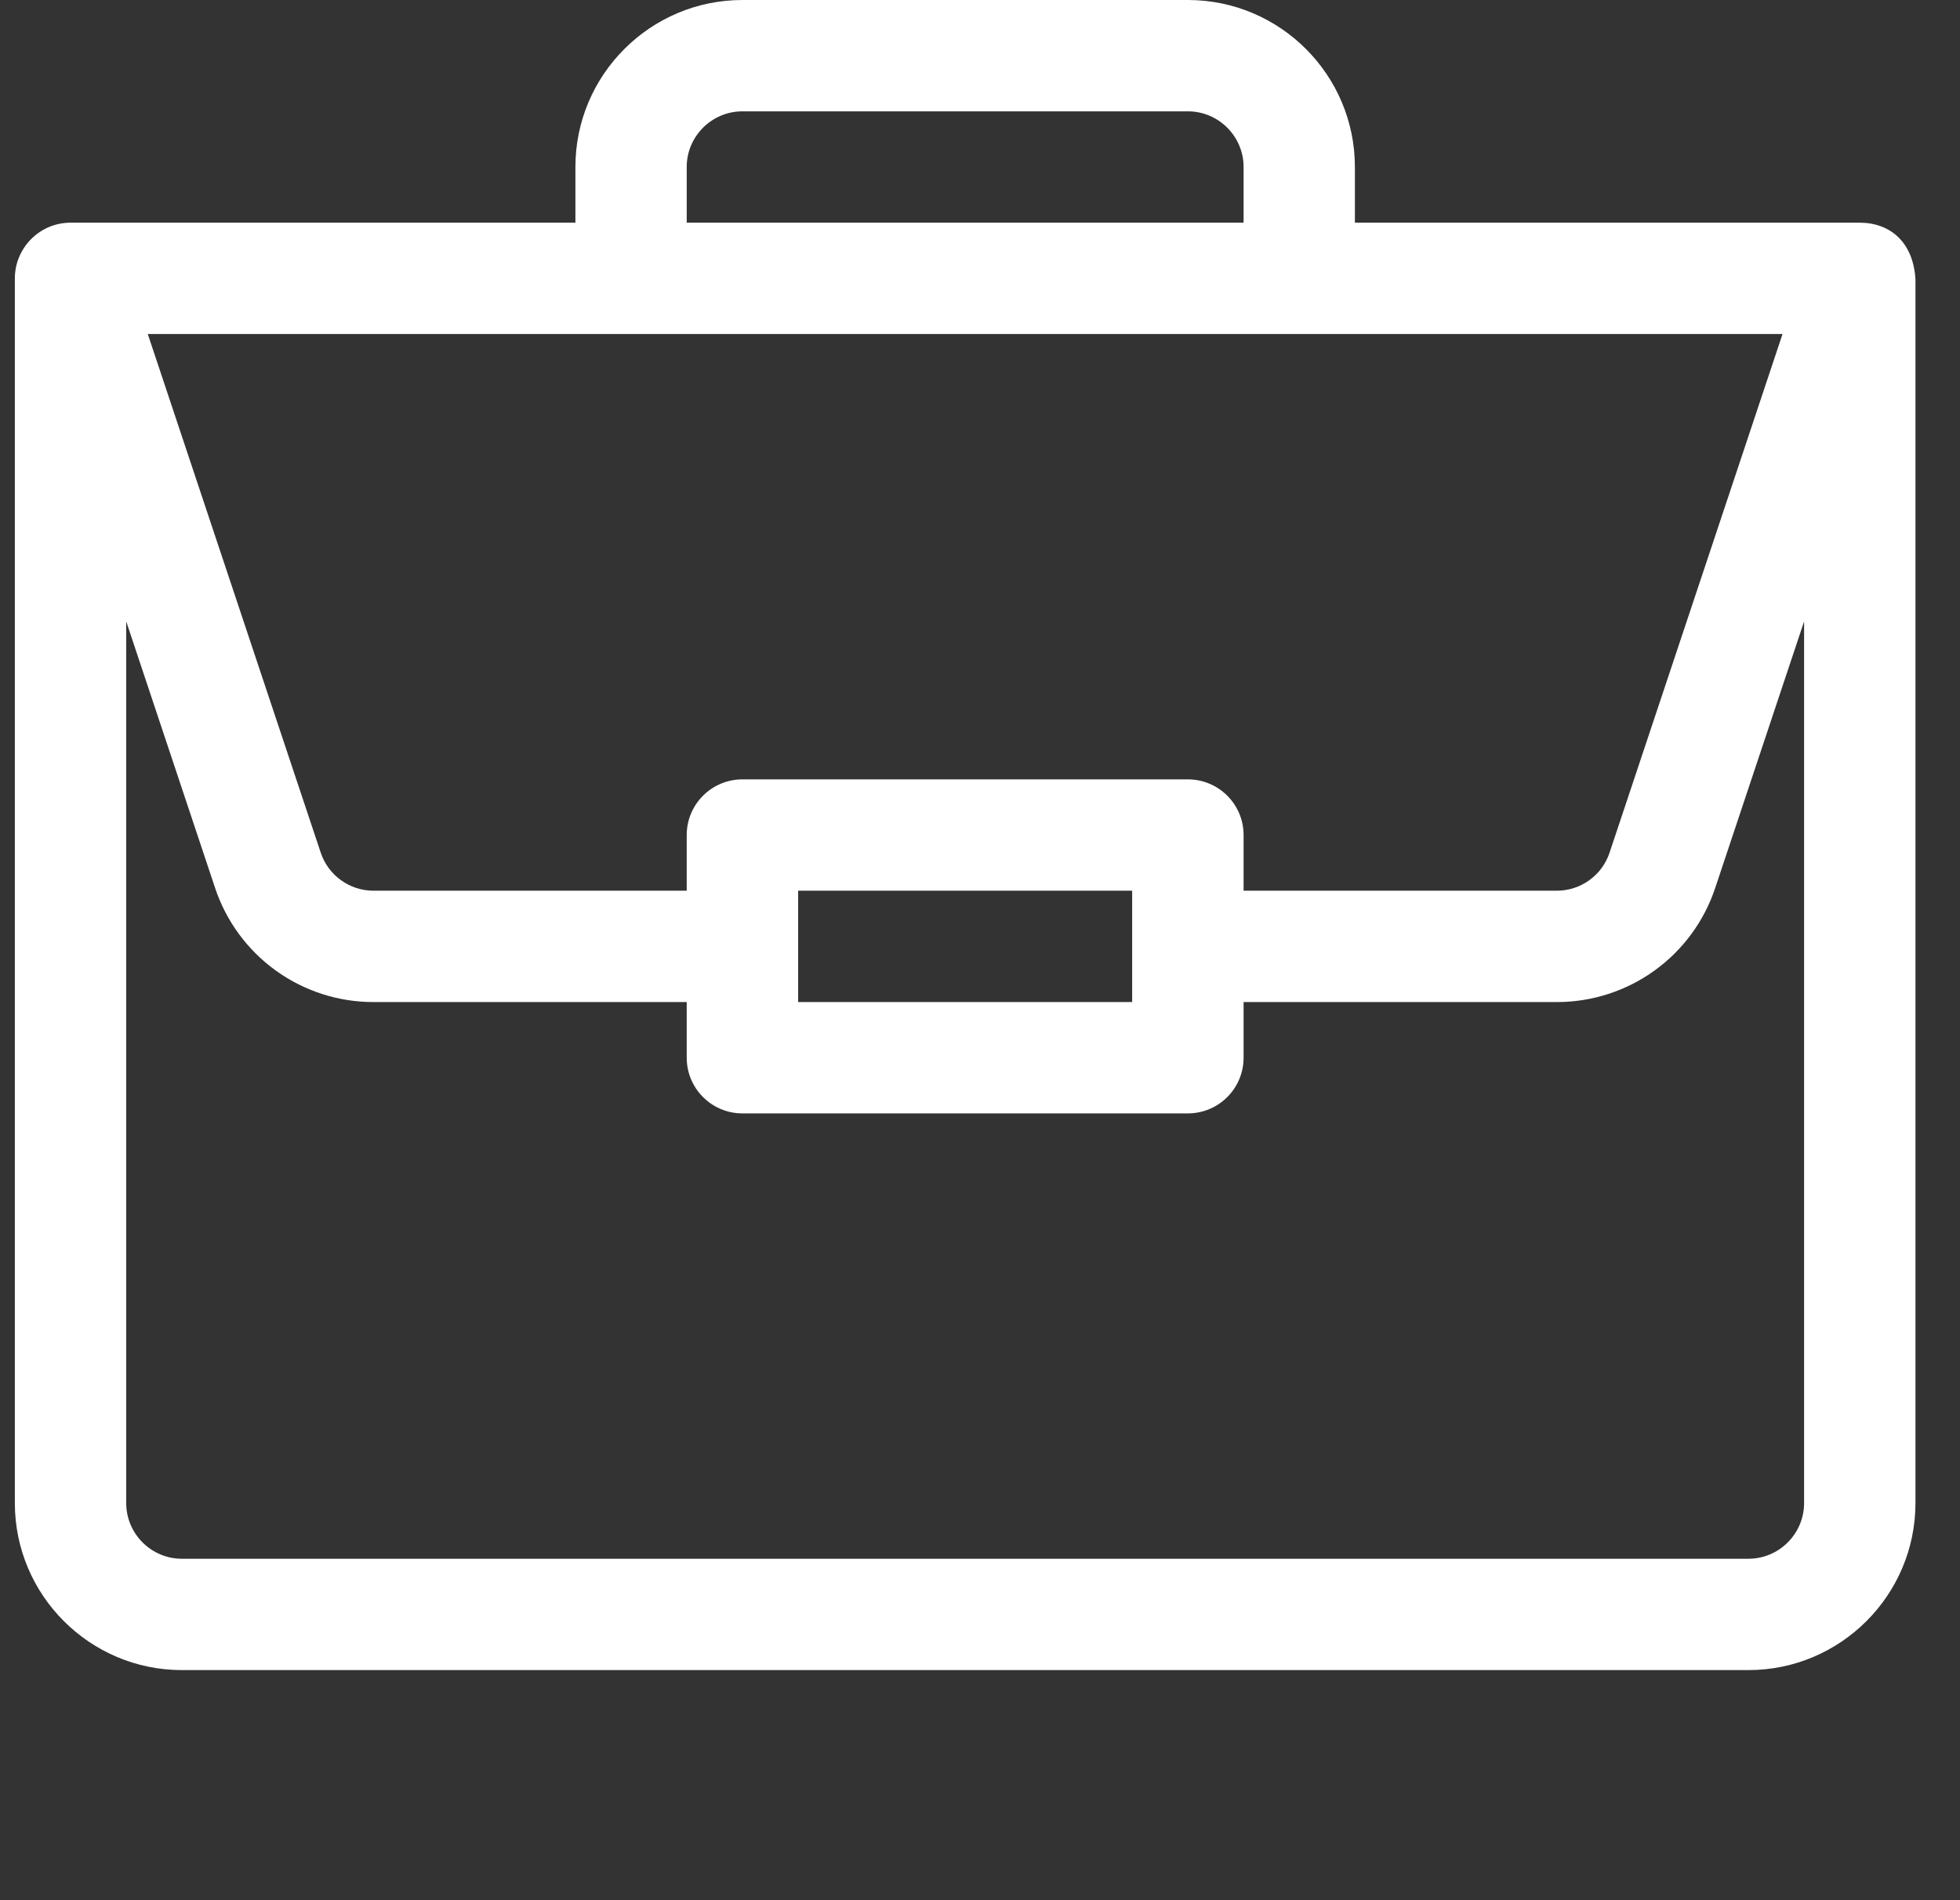 <svg width="33" height="32" viewBox="0 0 33 32" fill="none" xmlns="http://www.w3.org/2000/svg">
<rect x="0" y="0" width="33" height="32" fill="#333333" stroke="none"/>
<g clip-path="url(#clip0_8049_4179)">
<path d="M31.318 3.75C31.316 3.75 31.314 3.75 31.312 3.75H22.812V2.812C22.812 1.262 21.551 0 20 0H12.5C10.949 0 9.688 1.262 9.688 2.812V3.75H1.188C0.665 3.75 0.25 4.178 0.25 4.688V25.312C0.25 26.863 1.512 28.125 3.062 28.125H29.438C30.988 28.125 32.25 26.863 32.25 25.312V4.704C32.214 4.088 31.835 3.754 31.318 3.75ZM11.562 2.812C11.562 2.296 11.983 1.875 12.5 1.875H20C20.517 1.875 20.938 2.296 20.938 2.812V3.75H11.562V2.812ZM30.012 5.625L27.1 14.359C27.038 14.546 26.919 14.708 26.759 14.823C26.6 14.938 26.408 15 26.211 15H20.938V14.062C20.938 13.545 20.518 13.125 20 13.125H12.5C11.982 13.125 11.562 13.545 11.562 14.062V15H6.289C6.092 15 5.9 14.938 5.741 14.823C5.581 14.708 5.462 14.546 5.4 14.359L2.488 5.625H30.012ZM19.062 15V16.875H13.438V15H19.062ZM30.375 25.312C30.375 25.829 29.954 26.25 29.438 26.25H3.062C2.546 26.25 2.125 25.829 2.125 25.312V10.465L3.621 14.952C3.807 15.512 4.165 16 4.644 16.345C5.123 16.69 5.698 16.876 6.289 16.875H11.562V17.812C11.562 18.33 11.982 18.75 12.5 18.75H20C20.518 18.75 20.938 18.33 20.938 17.812V16.875H26.211C26.802 16.876 27.377 16.69 27.856 16.345C28.335 16 28.693 15.512 28.879 14.952L30.375 10.465V25.312Z" fill="white"/>
</g>
<defs>
<clipPath id="clip0_8049_4179">
<rect width="32" height="32" fill="white" transform="translate(0.25)"/>
</clipPath>
</defs>
</svg>
